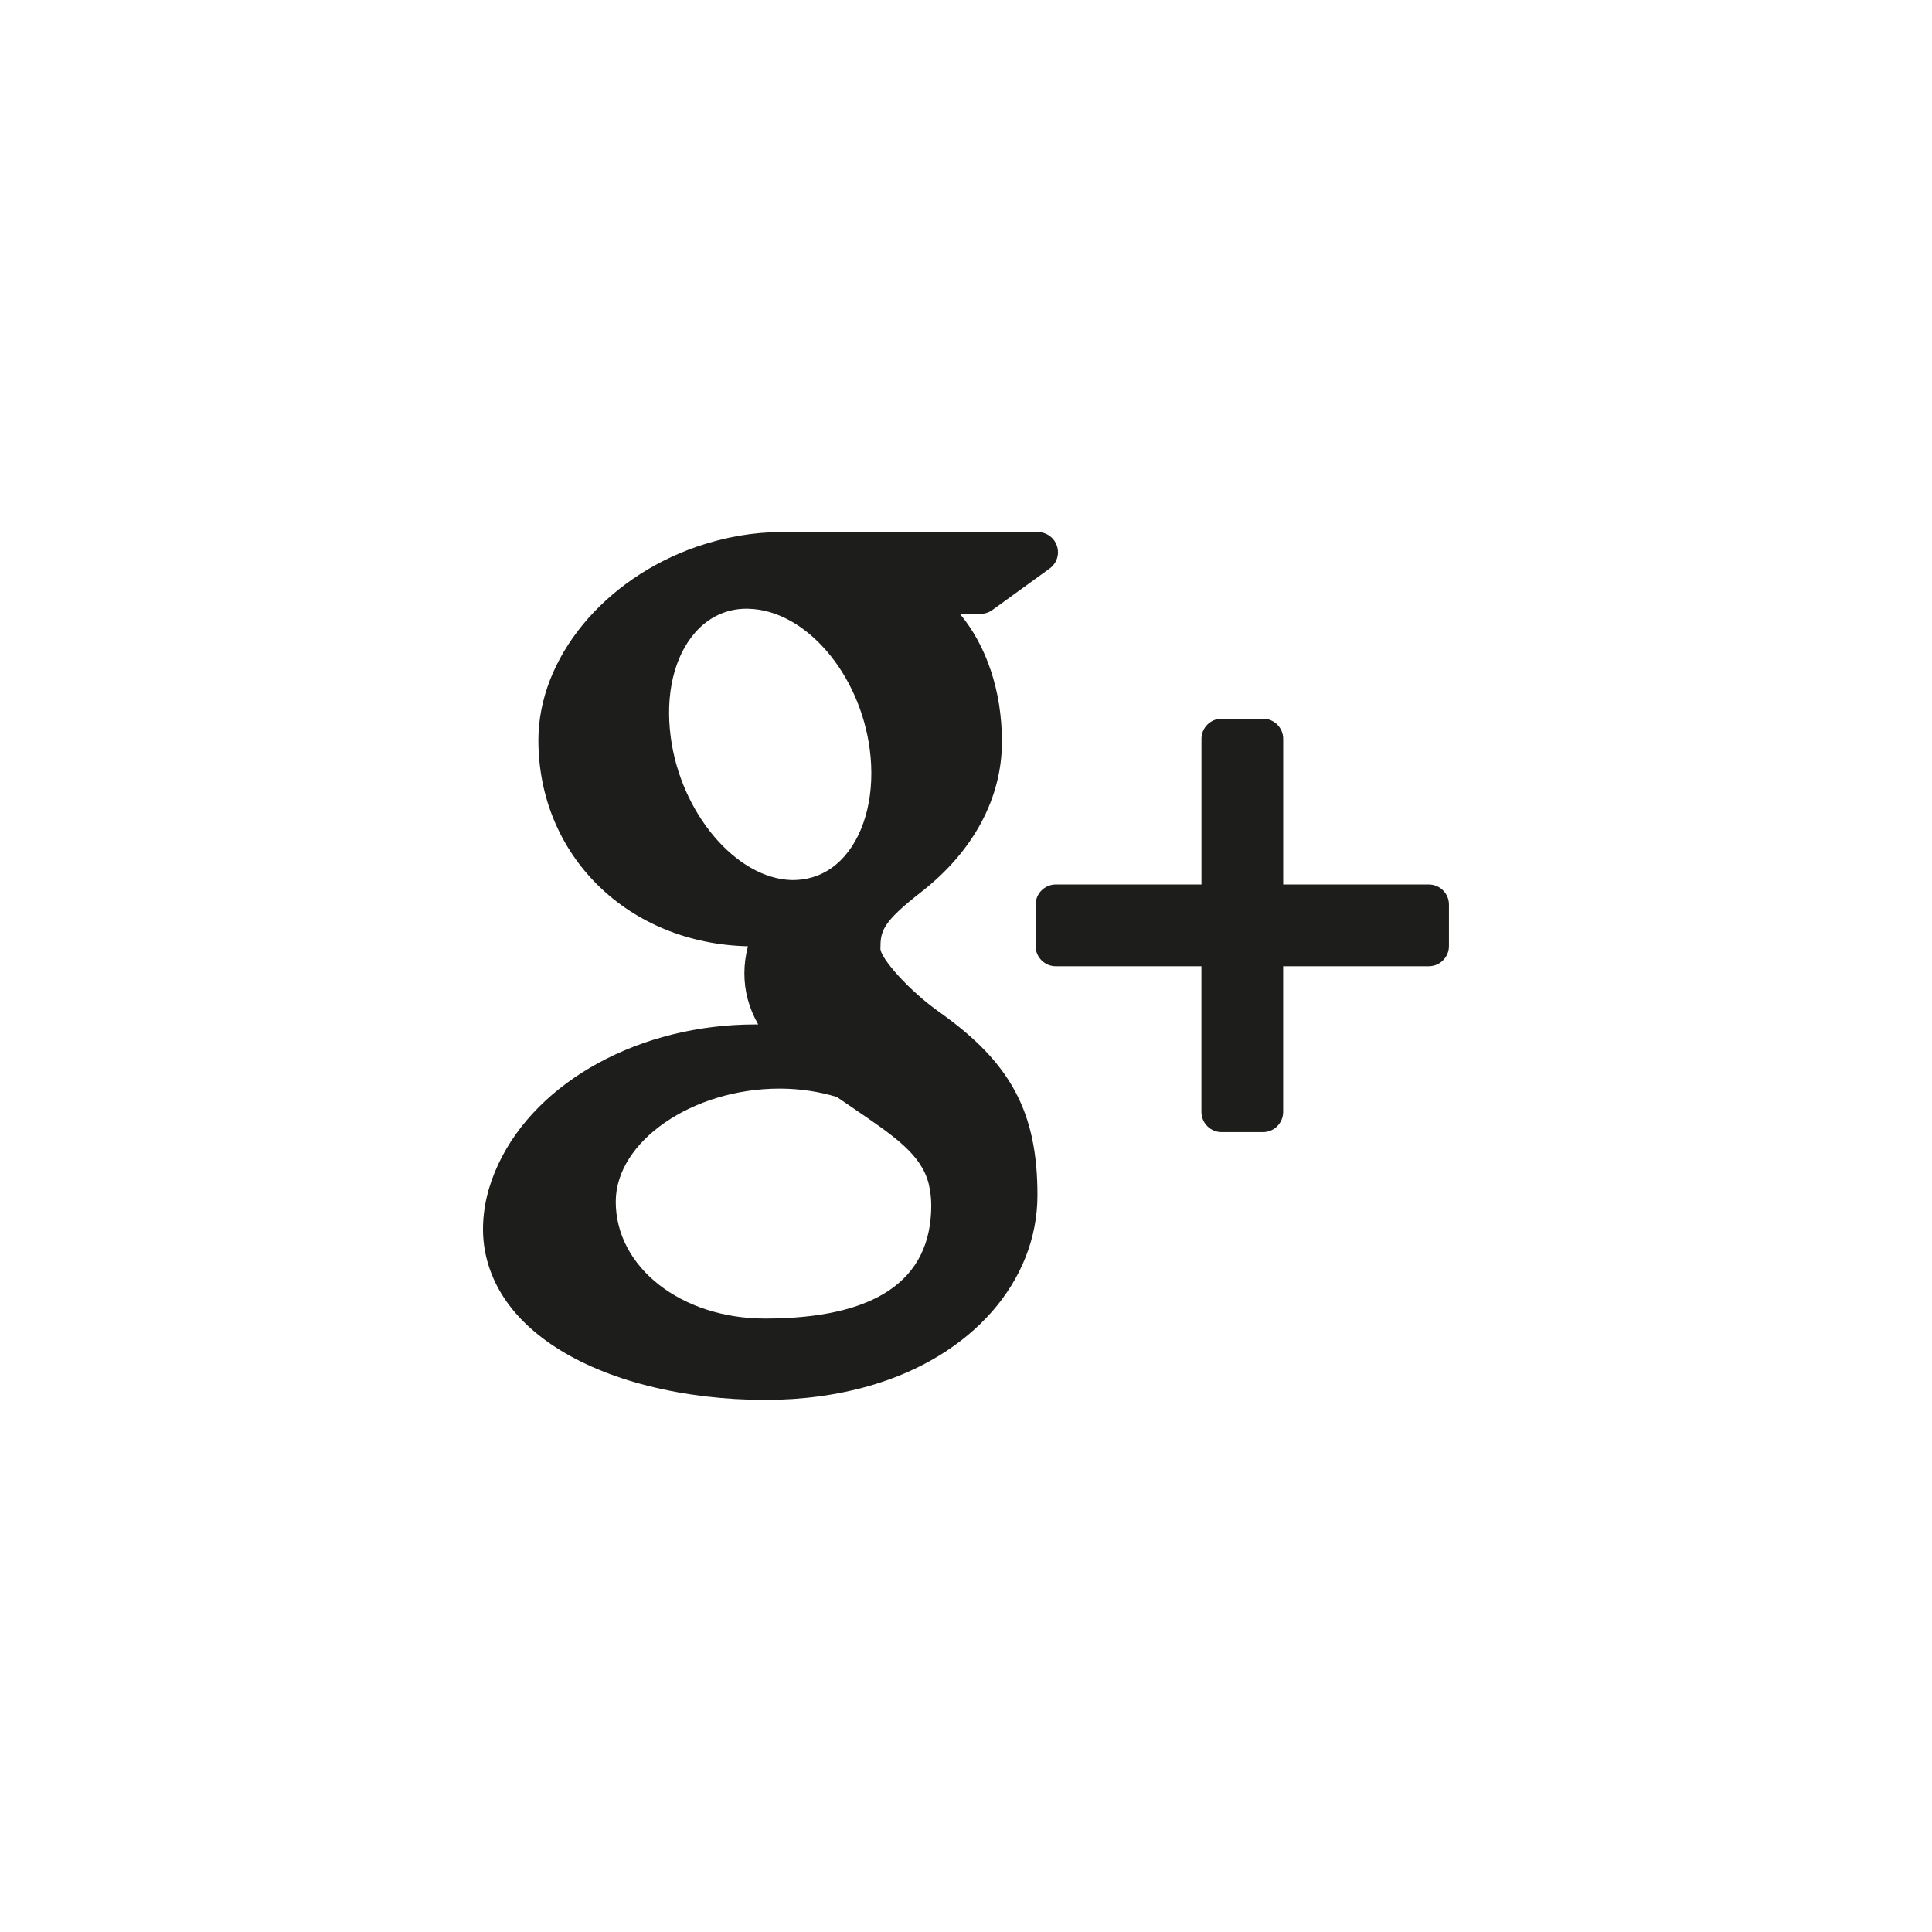 <?xml version="1.0" encoding="utf-8"?>
<!-- Generator: Adobe Illustrator 16.0.4, SVG Export Plug-In . SVG Version: 6.00 Build 0)  -->
<!DOCTYPE svg PUBLIC "-//W3C//DTD SVG 1.1//EN" "http://www.w3.org/Graphics/SVG/1.1/DTD/svg11.dtd">
<svg version="1.1" id="Layer_1" xmlns="http://www.w3.org/2000/svg" xmlns:xlink="http://www.w3.org/1999/xlink" x="0px" y="0px"
	 width="48px" height="48px" viewBox="0 0 48 48" enable-background="new 0 0 48 48" xml:space="preserve">
<g>
	<path fill="#1D1D1B" d="M35.499,21.975h-3.618v-3.619c0-0.275-0.225-0.5-0.5-0.5h-1.03c-0.277,0-0.501,0.225-0.501,0.5v3.619H26.23
		c-0.275,0-0.5,0.225-0.5,0.5v1.031c0,0.275,0.225,0.5,0.5,0.5h3.619v3.619c0,0.277,0.224,0.502,0.501,0.502h1.03
		c0.275,0,0.5-0.225,0.5-0.502v-3.619h3.618c0.276,0,0.501-0.225,0.501-0.5v-1.031C36,22.199,35.775,21.975,35.499,21.975z"/>
	<path fill="#1D1D1B" d="M23.34,25.146c-0.762-0.539-1.453-1.33-1.466-1.571c0-0.444,0.039-0.655,1.031-1.427
		c1.282-1.005,1.988-2.324,1.988-3.719c0-1.265-0.387-2.389-1.044-3.178h0.51c0.105,0,0.209-0.032,0.294-0.094l1.423-1.031
		c0.178-0.127,0.252-0.354,0.184-0.56c-0.066-0.206-0.259-0.347-0.476-0.347h-6.367c-0.696,0-1.403,0.123-2.099,0.361
		c-2.32,0.801-3.942,2.777-3.942,4.808c0,2.874,2.228,5.054,5.206,5.122c-0.059,0.229-0.088,0.453-0.088,0.673
		c0,0.444,0.112,0.862,0.343,1.269c-0.026,0-0.054,0-0.081,0c-2.839,0-5.4,1.393-6.373,3.466C12.128,29.457,12,30.003,12,30.541
		c0,0.522,0.135,1.026,0.398,1.5c0.61,1.092,1.924,1.94,3.697,2.389c0.916,0.231,1.9,0.35,2.922,0.35
		c0.918,0,1.794-0.119,2.603-0.354c2.524-0.731,4.155-2.589,4.155-4.734C25.775,27.635,25.115,26.402,23.34,25.146z M15.298,29.856
		c0-1.497,1.901-2.81,4.069-2.81h0.059c0.471,0.006,0.932,0.076,1.365,0.208c0.148,0.103,0.293,0.2,0.43,0.294
		c1.004,0.685,1.668,1.136,1.852,1.861c0.044,0.182,0.064,0.364,0.064,0.541c0,1.863-1.39,2.809-4.132,2.809
		C16.926,32.76,15.298,31.485,15.298,29.856z M17.271,15.715c0.339-0.387,0.782-0.592,1.279-0.592l0.058,0.002
		c1.407,0.041,2.754,1.609,3.001,3.494c0.139,1.057-0.096,2.05-0.628,2.654c-0.339,0.387-0.775,0.592-1.294,0.592c0,0,0,0-0.001,0
		h-0.022c-1.379-0.042-2.754-1.67-3-3.553C16.524,17.259,16.747,16.312,17.271,15.715z"/>
</g>
</svg>
